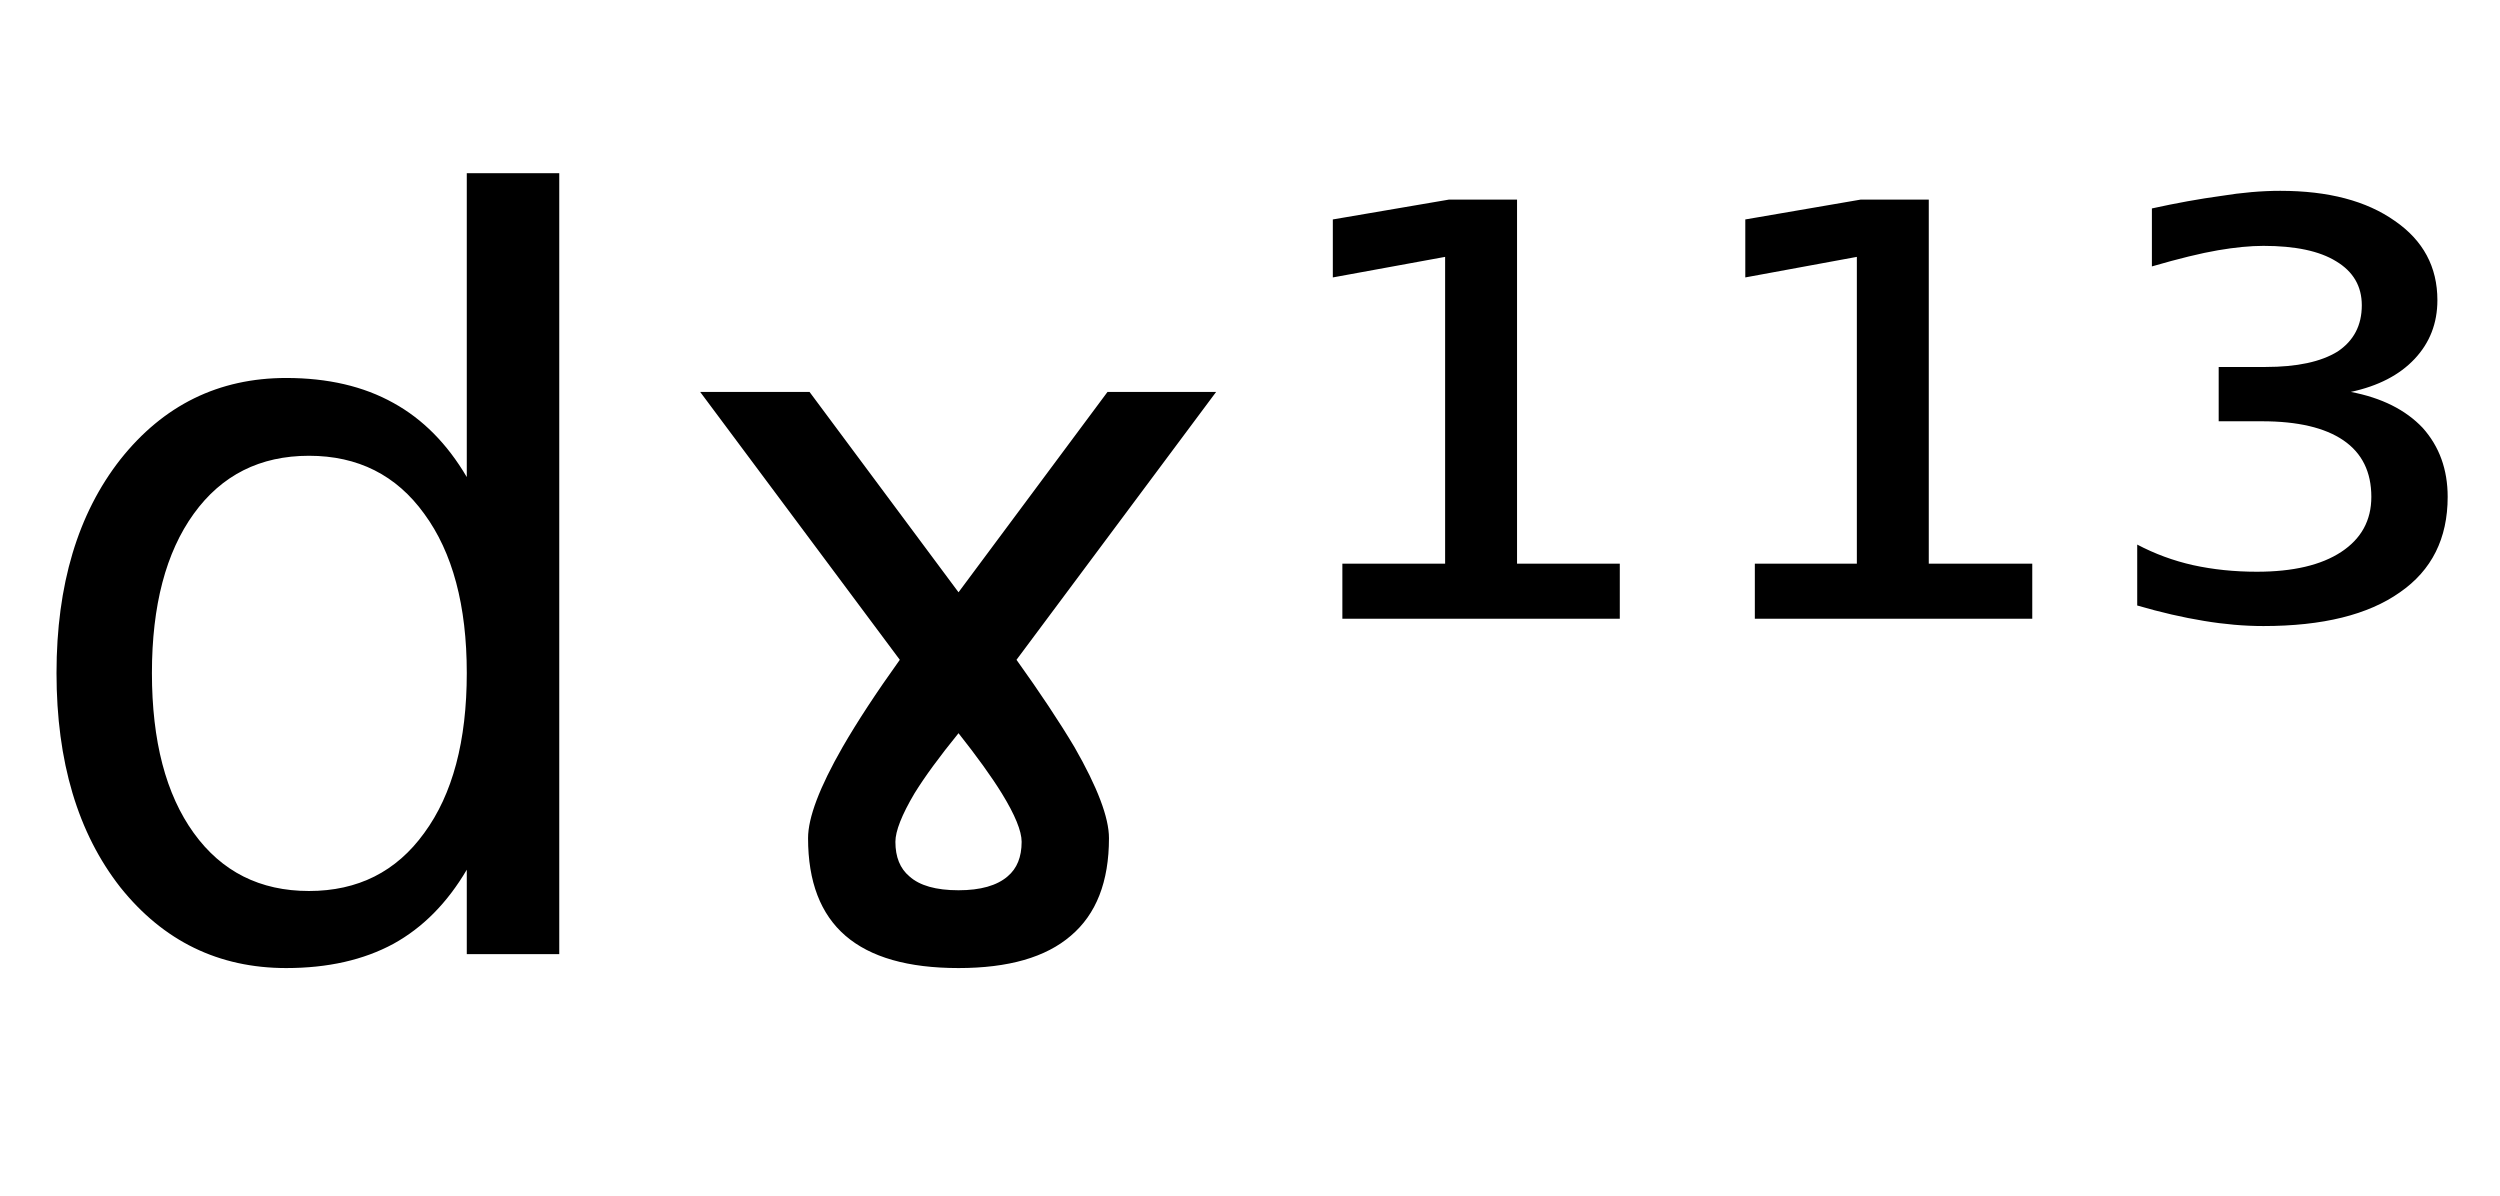 <svg height="16.297" width="34.063" xmlns="http://www.w3.org/2000/svg" ><path d="M6.36 6.50L6.36 6.50L6.36 2.36L7.62 2.36L7.62 13.00L6.36 13.00L6.36 11.85Q5.96 12.53 5.36 12.86Q4.75 13.19 3.90 13.19L3.90 13.19Q2.52 13.19 1.64 12.09Q0.77 10.98 0.77 9.17L0.77 9.17Q0.77 7.37 1.64 6.26Q2.52 5.15 3.90 5.15L3.90 5.15Q4.75 5.15 5.36 5.49Q5.96 5.82 6.36 6.50ZM2.07 9.17L2.07 9.17Q2.07 10.56 2.64 11.35Q3.21 12.14 4.21 12.14L4.21 12.14Q5.21 12.14 5.78 11.35Q6.36 10.56 6.36 9.17L6.36 9.17Q6.36 7.79 5.78 7.00Q5.21 6.21 4.21 6.21L4.21 6.21Q3.21 6.21 2.64 7.00Q2.07 7.79 2.07 9.17ZM11.03 5.34L13.06 8.07L15.09 5.34L16.57 5.34L13.85 8.99Q14.33 9.66 14.64 10.18L14.64 10.18Q15.11 11.00 15.11 11.42L15.11 11.42Q15.11 12.31 14.59 12.75Q14.08 13.19 13.06 13.19L13.06 13.19Q12.03 13.19 11.52 12.75Q11.01 12.31 11.01 11.42L11.01 11.42Q11.01 11.00 11.48 10.18L11.48 10.18Q11.78 9.66 12.26 8.99L12.26 8.99L9.54 5.34L11.03 5.34ZM13.06 12.13L13.06 12.13Q13.51 12.13 13.73 11.94L13.73 11.94Q13.92 11.78 13.92 11.47L13.92 11.47Q13.92 11.25 13.65 10.81L13.65 10.81Q13.44 10.47 13.06 9.99L13.06 9.99Q12.67 10.47 12.46 10.81L12.46 10.81Q12.20 11.25 12.20 11.47L12.20 11.47Q12.20 11.78 12.39 11.94L12.39 11.94Q12.60 12.13 13.06 12.13ZM18.29 8.43L18.29 7.68L19.69 7.68L19.69 3.50L18.16 3.78L18.16 2.99L19.74 2.72L20.67 2.72L20.67 7.68L22.07 7.68L22.07 8.43L18.29 8.43ZM23.91 8.43L23.91 7.68L25.30 7.68L25.30 3.50L23.78 3.78L23.78 2.99L25.35 2.72L26.28 2.72L26.28 7.68L27.69 7.68L27.69 8.43L23.91 8.43ZM32.03 5.34L32.03 5.34Q32.66 5.46 33.01 5.83Q33.35 6.21 33.35 6.77L33.35 6.77Q33.35 7.62 32.70 8.07Q32.05 8.53 30.84 8.53L30.84 8.53Q30.45 8.53 30.03 8.46Q29.60 8.39 29.12 8.25L29.12 8.25L29.12 7.42Q29.48 7.61 29.88 7.70Q30.29 7.79 30.75 7.79L30.75 7.79Q31.49 7.79 31.90 7.52Q32.31 7.25 32.31 6.77L32.31 6.77Q32.31 6.26 31.93 6.00Q31.55 5.74 30.82 5.74L30.82 5.74L30.23 5.74L30.23 5.00L30.87 5.00Q31.51 5.00 31.85 4.79Q32.18 4.57 32.18 4.16L32.18 4.16Q32.18 3.77 31.83 3.56Q31.49 3.35 30.84 3.35L30.84 3.35Q30.57 3.35 30.22 3.41Q29.87 3.47 29.32 3.63L29.32 3.63L29.32 2.84Q29.82 2.73 30.26 2.67Q30.69 2.60 31.07 2.60L31.07 2.60Q32.05 2.60 32.63 3.01Q33.21 3.41 33.21 4.09L33.21 4.09Q33.21 4.56 32.90 4.89Q32.59 5.22 32.03 5.34Z"></path></svg>